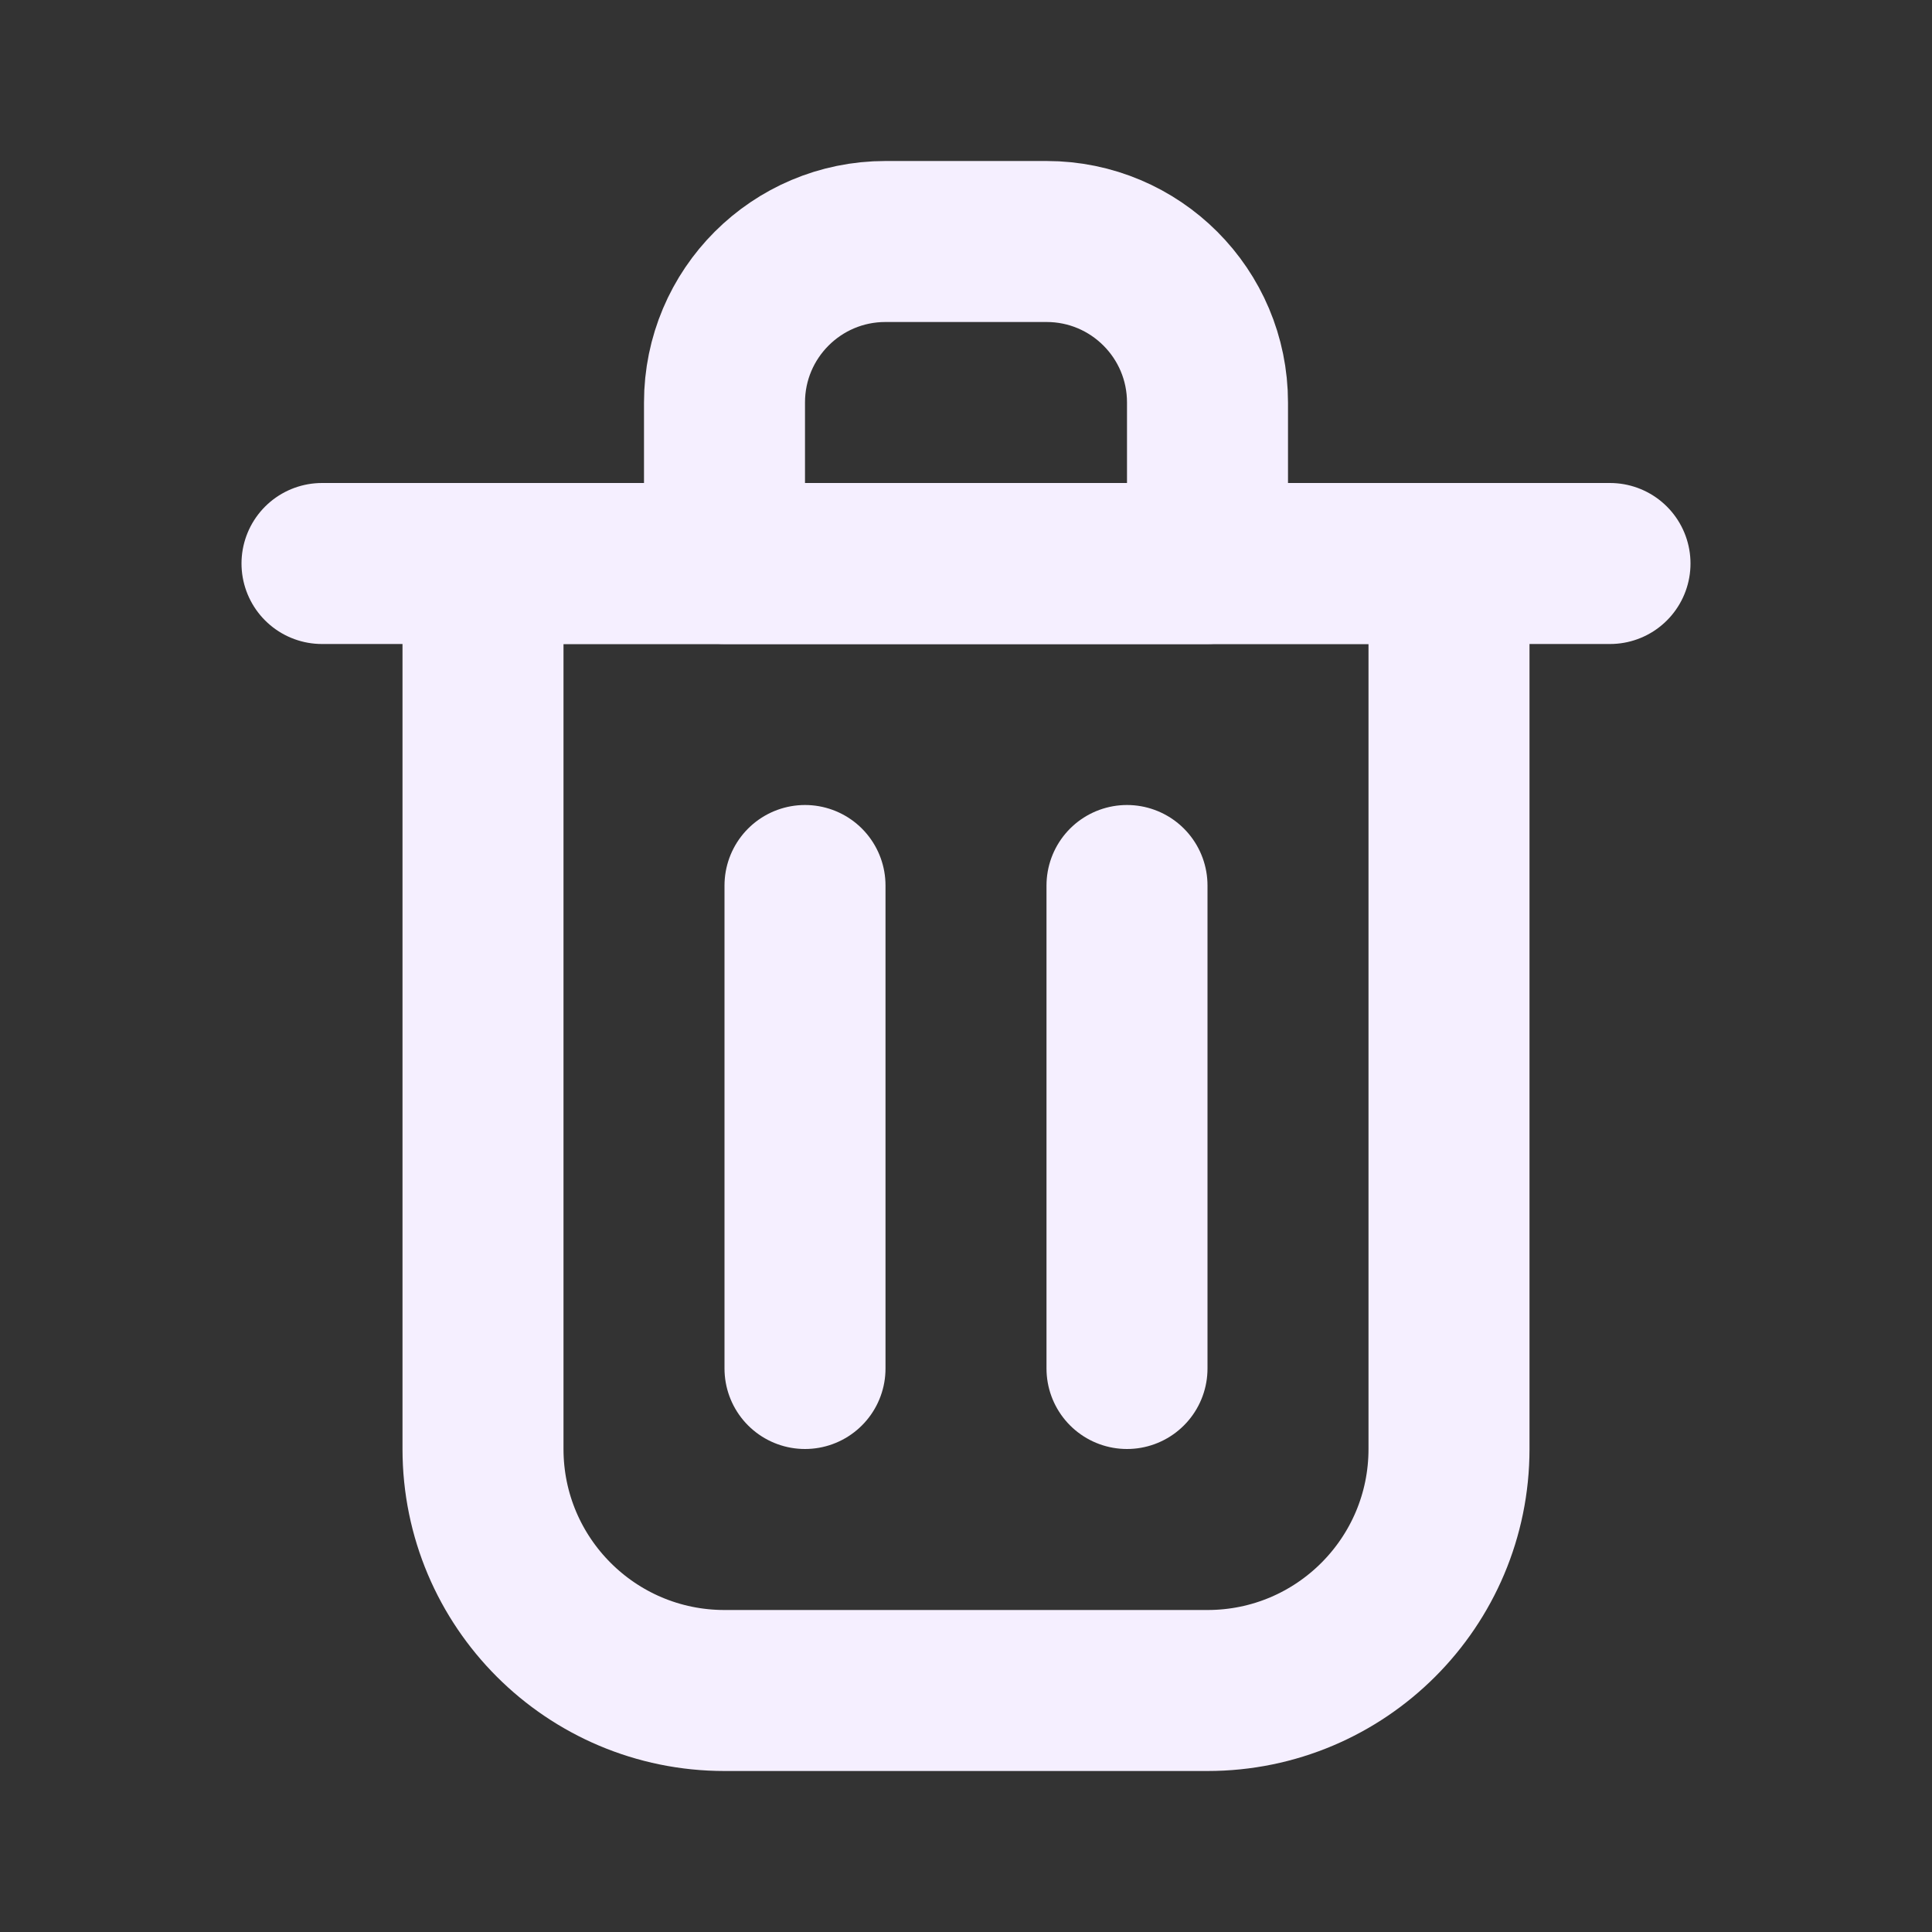 <svg viewBox="0 0 24 24" fill="none"
    xmlns="http://www.w3.org/2000/svg" stroke="#f5efff">
    <rect x="0" y="0" width="24" height="24" fill="#333333" stroke="none"/>
    <g id="SVGRepo_bgCarrier" stroke-width="0"></g>
    <g id="SVGRepo_tracerCarrier" stroke-linecap="round" stroke-linejoin="round"></g>
    <g id="SVGRepo_iconCarrier">
        <path d="M10 11V17" stroke="#f5efff" stroke-width="2" stroke-linecap="round" stroke-linejoin="round"></path>
        <path d="M14 11V17" stroke="#f5efff" stroke-width="2" stroke-linecap="round" stroke-linejoin="round"></path>
        <path d="M4 7H20" stroke="#f5efff" stroke-width="2" stroke-linecap="round" stroke-linejoin="round"></path>
        <path d="M6 7H12H18V18C18 19.657 16.657 21 15 21H9C7.343 21 6 19.657 6 18V7Z" stroke="#f5efff" stroke-width="2" stroke-linecap="round" stroke-linejoin="round"></path>
        <path d="M9 5C9 3.895 9.895 3 11 3H13C14.105 3 15 3.895 15 5V7H9V5Z" stroke="#f5efff" stroke-width="2" stroke-linecap="round" stroke-linejoin="round"></path>
    </g>
</svg>